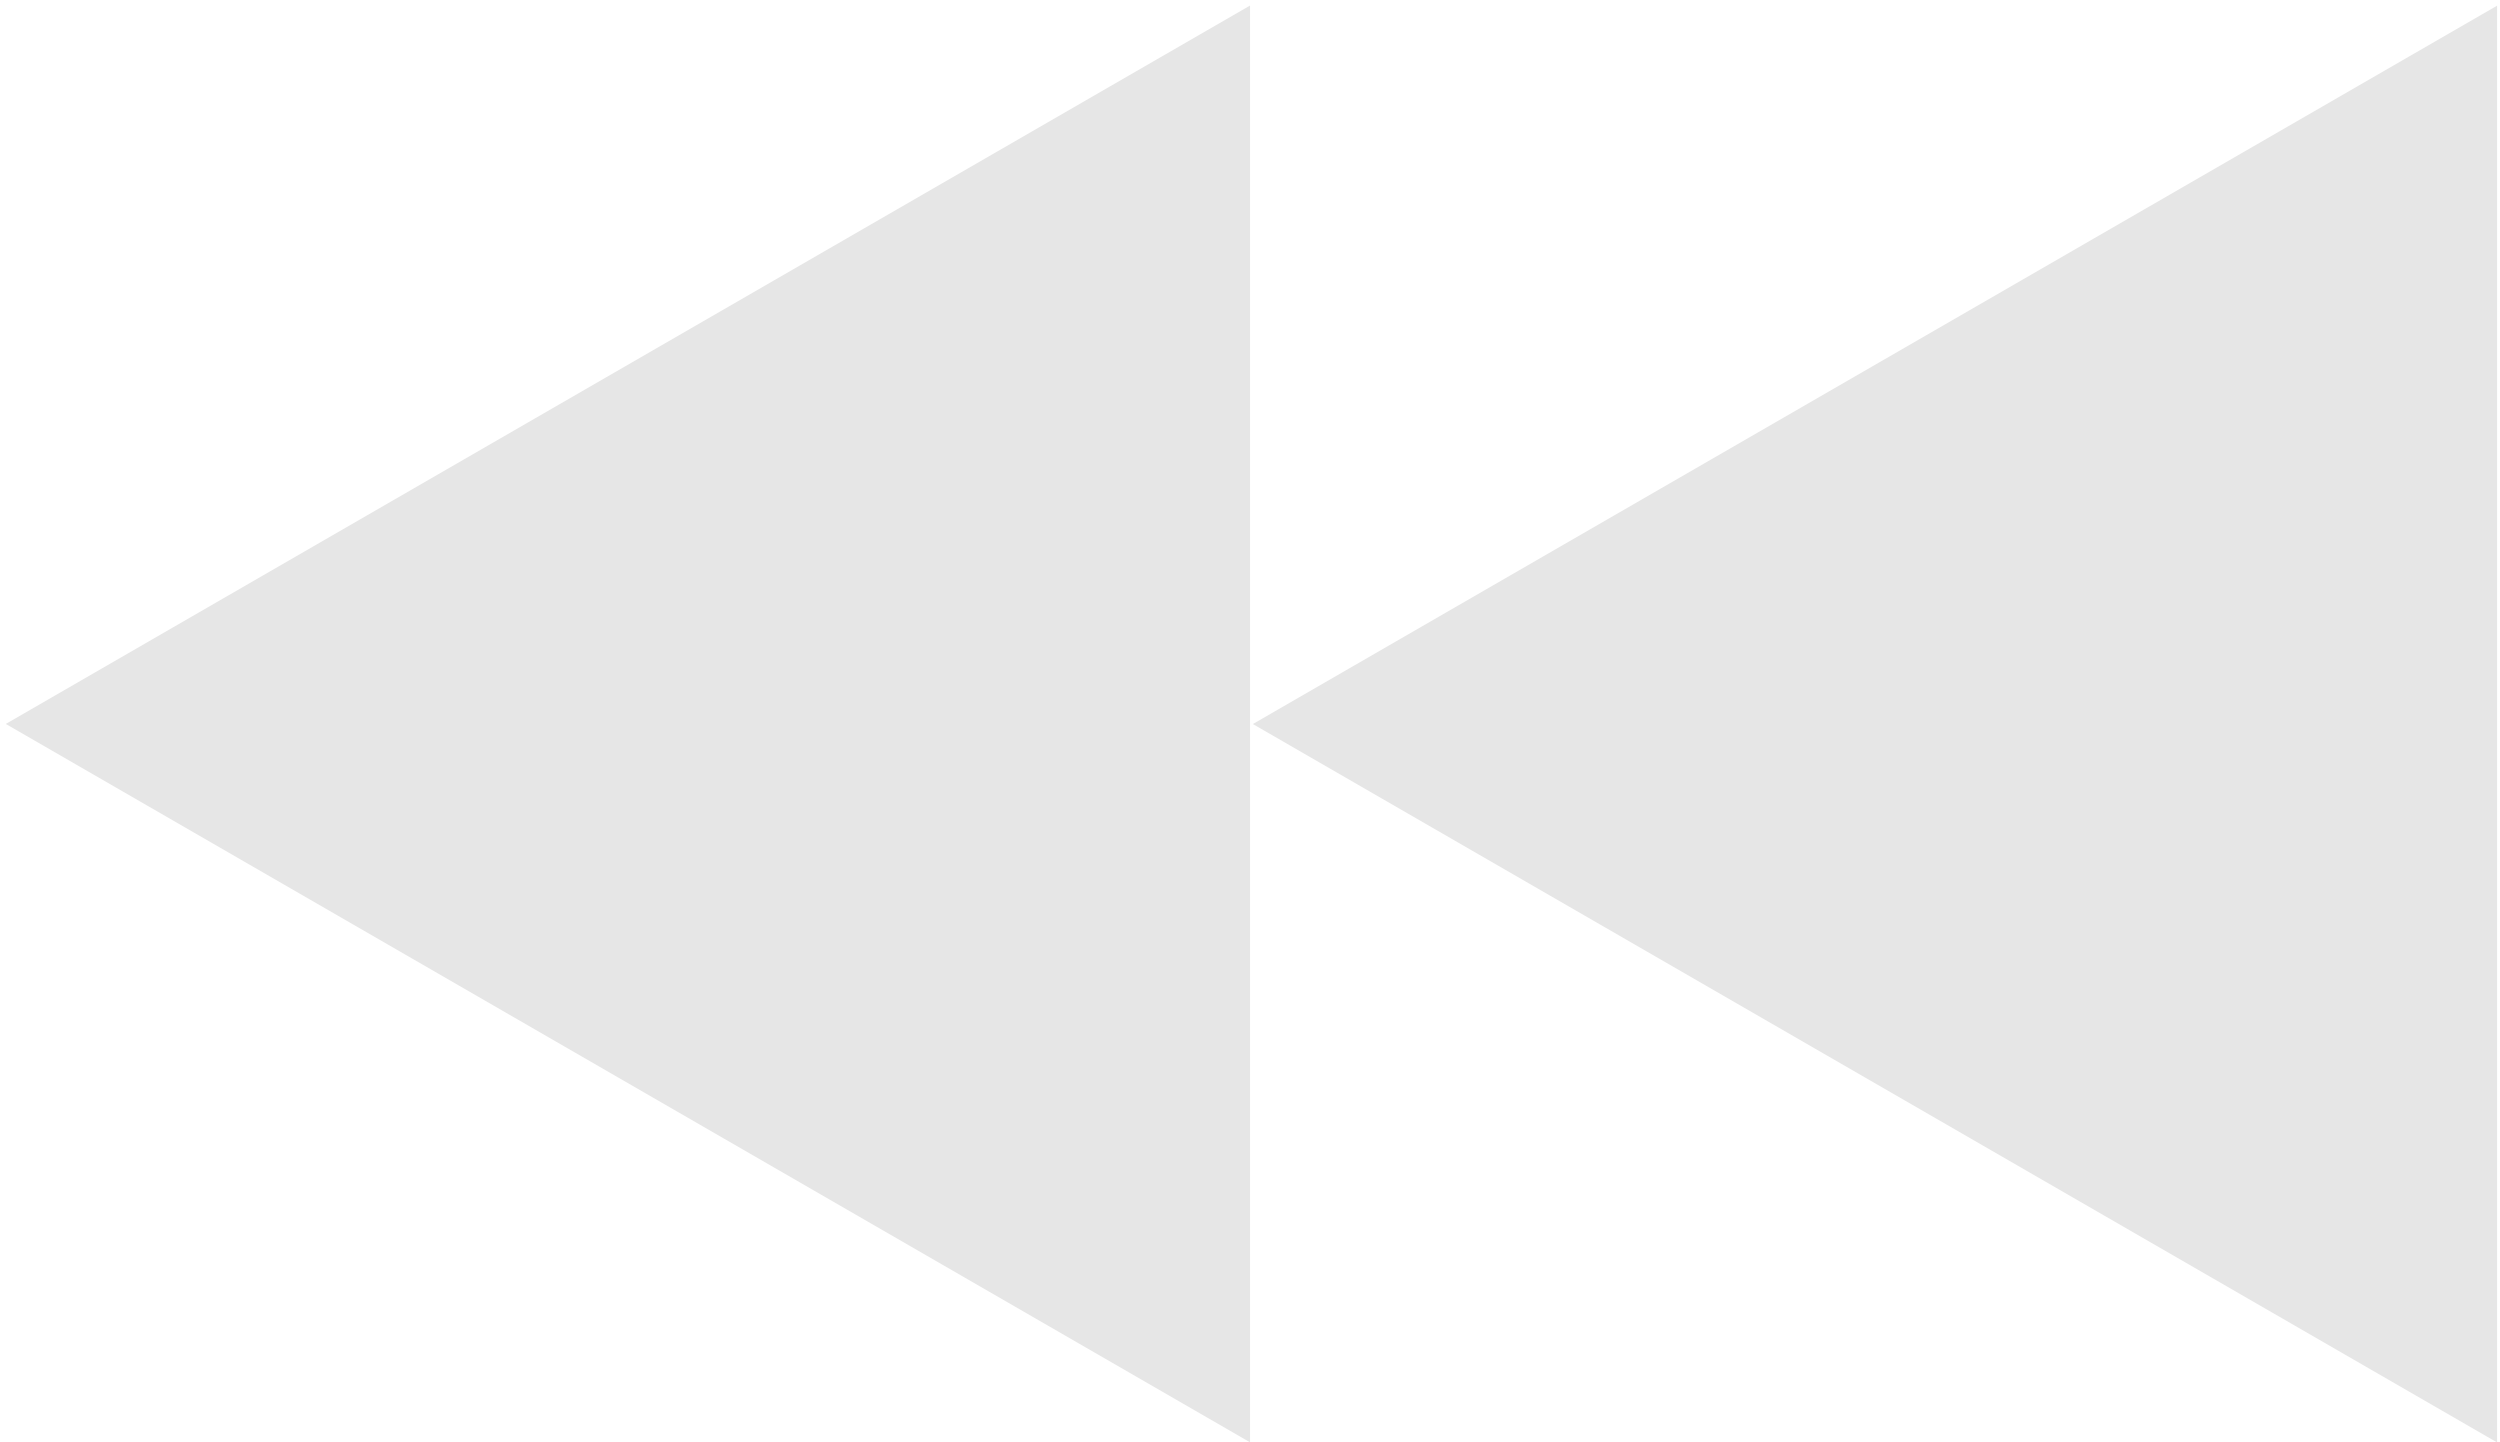 <?xml version="1.0" encoding="UTF-8" standalone="no"?>
<svg
   viewBox="0 0 208 120"
   version="1.1"
   id="svg6"
   sodipodi:docname="left_double.svg"
   inkscape:version="1.2.2 (b0a8486541, 2022-12-01)"
   xmlns:inkscape="http://www.inkscape.org/namespaces/inkscape"
   xmlns:sodipodi="http://sodipodi.sourceforge.net/DTD/sodipodi-0.dtd"
   xmlns="http://www.w3.org/2000/svg"
   xmlns:svg="http://www.w3.org/2000/svg">
  <defs
     id="defs10" />
  <sodipodi:namedview
     id="namedview8"
     pagecolor="#ffffff"
     bordercolor="#000000"
     borderopacity="0.25"
     inkscape:showpageshadow="2"
     inkscape:pageopacity="0.0"
     inkscape:pagecheckerboard="0"
     inkscape:deskcolor="#d1d1d1"
     showgrid="false"
     inkscape:zoom="1.1244018"
     inkscape:cx="-31.572344"
     inkscape:cy="36.463834"
     inkscape:window-width="1920"
     inkscape:window-height="1015"
     inkscape:window-x="0"
     inkscape:window-y="0"
     inkscape:window-maximized="1"
     inkscape:current-layer="svg6" />
  <title
     id="title2">Shape + Shape</title>
  <path
     d="M207.758 120.01l-103.52-59.77L207.758.472v119.54-.003zM104.002 120L.482 60.232 104.002.462v119.54V120z"
     fill-rule="evenodd"
     id="path4"
     style="fill:#e6e6e6" />
</svg>

